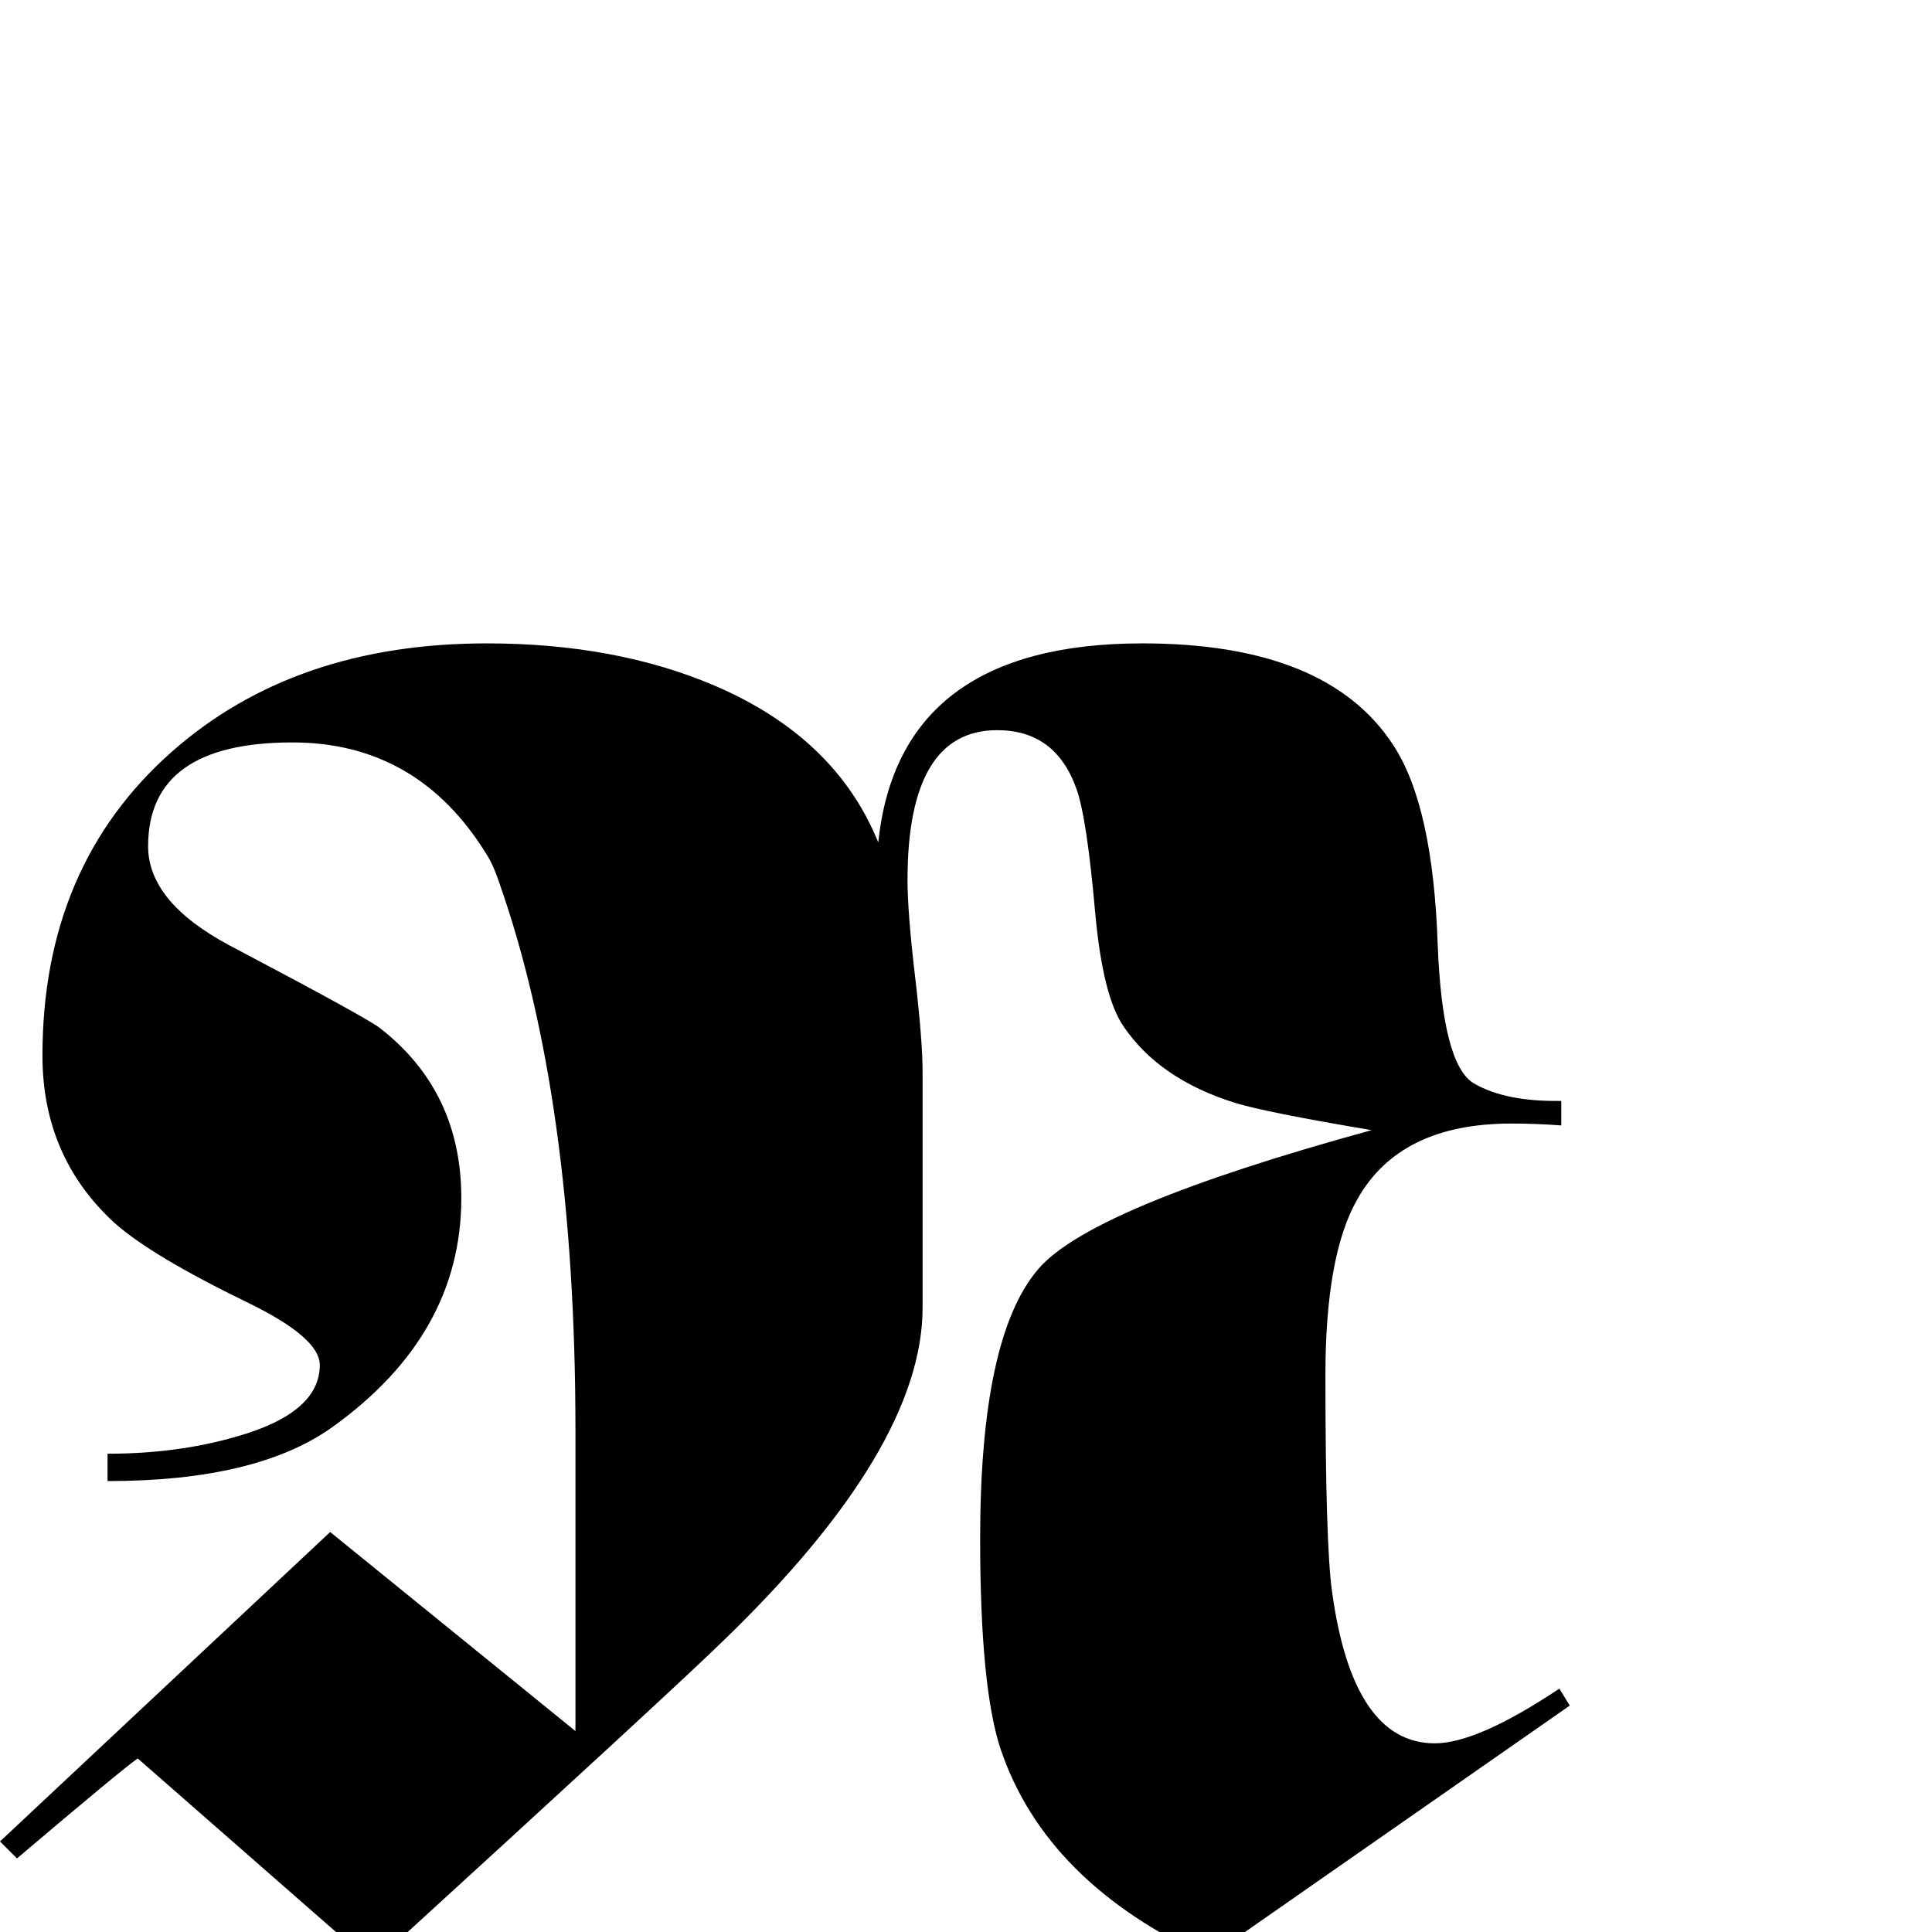 <?xml version="1.0" standalone="no"?>
<!DOCTYPE svg PUBLIC "-//W3C//DTD SVG 1.1//EN" "http://www.w3.org/Graphics/SVG/1.1/DTD/svg11.dtd" >
<svg viewBox="0 -442 2048 2048">
  <g transform="matrix(1 0 0 -1 0 1606)">
   <path fill="currentColor"
d="M1664 240l-383 -267q-172 79 -220 220q-22 65 -22 224q0 213 61 285q55 66 354 148q-113 19 -145 29q-80 25 -118 81q-22 32 -30 120q-9 102 -20 132q-22 62 -84 62q-95 0 -95 -159q0 -34 8 -102t8 -102v-249q0 -149 -211 -353q-50 -49 -372 -343l-249 218
q-16 -11 -128 -106l-18 18l350 328l260 -211v319q0 351 -81 581q-6 18 -13 29q-73 119 -206 119q-153 0 -153 -110q0 -59 86 -105q148 -78 160 -88q86 -67 86 -180q0 -145 -137 -243q-80 -57 -238 -57v29q74 0 136 18q89 25 89 76q0 29 -76 66q-103 50 -142 85
q-76 70 -76 177q0 201 137 322q130 115 334 115q137 0 242 -45q128 -55 173 -166q22 211 280 211q196 0 266 -108q42 -64 47 -211q5 -128 38.5 -147.5t92.5 -18.5v-26q-26 2 -53 2q-118 0 -163 -80q-34 -59 -34 -187q0 -179 7 -229q22 -161 109 -161q45 0 132 58z" />
  </g>

</svg>

